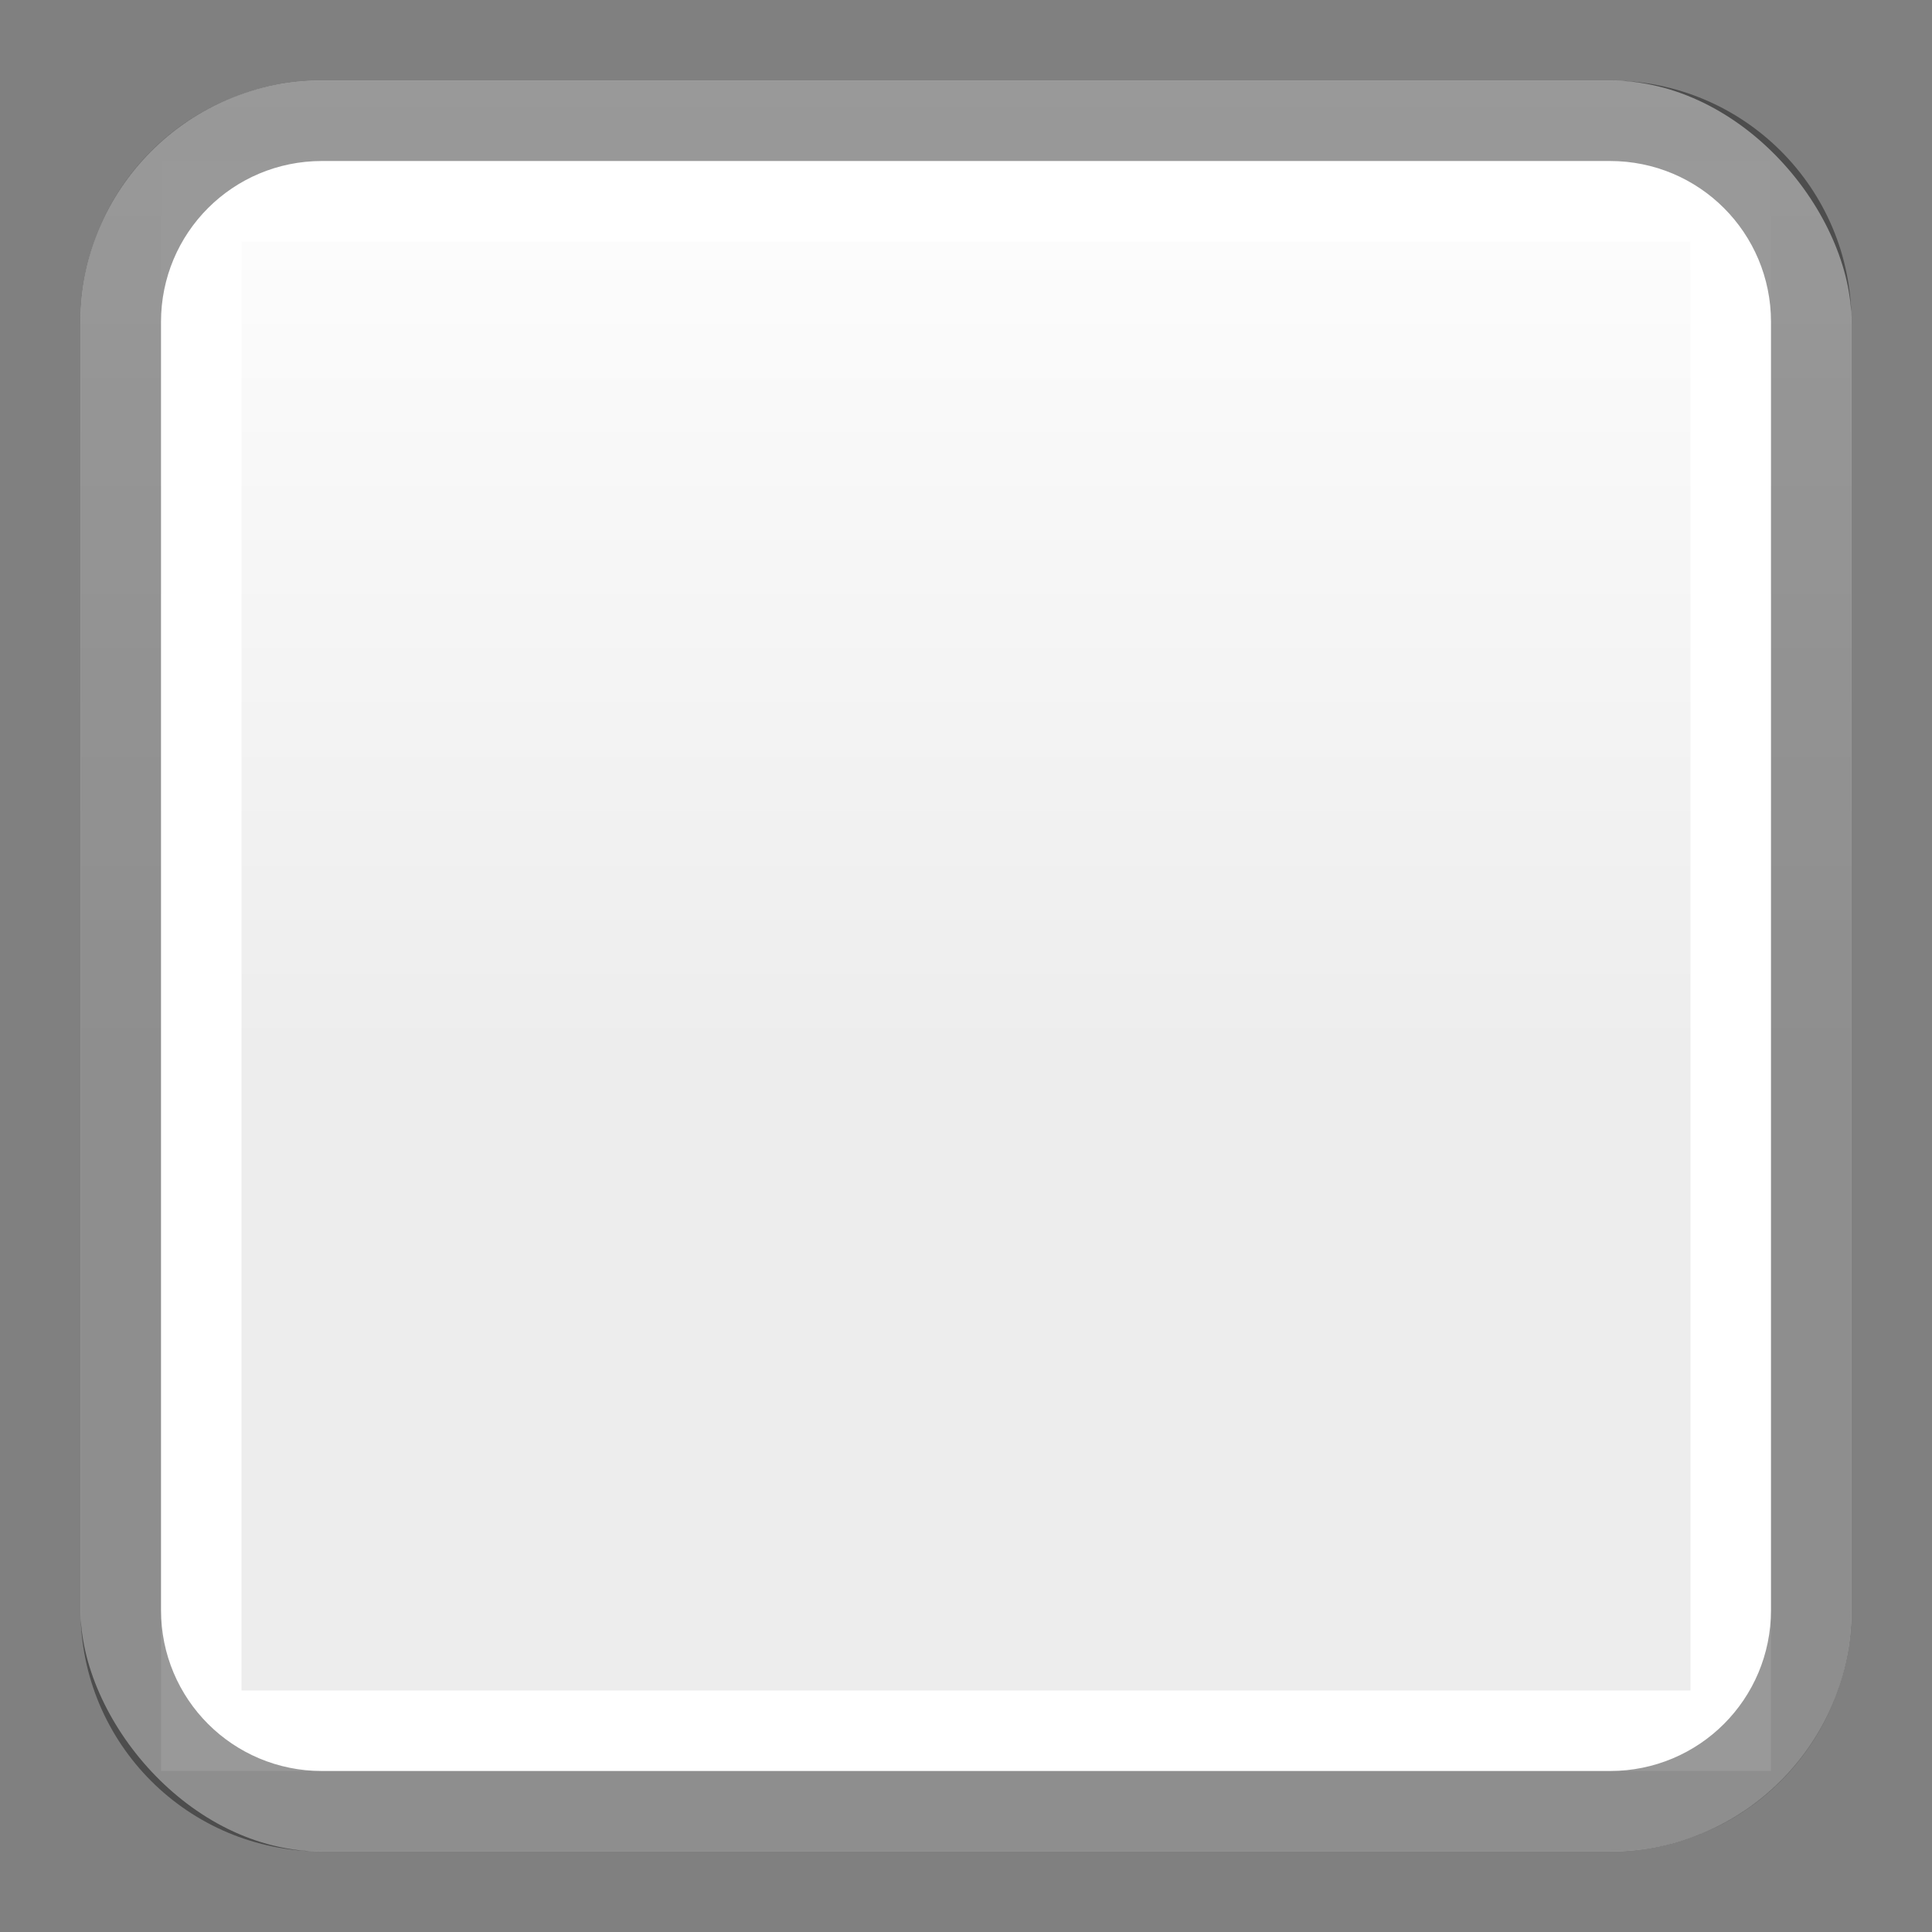 <?xml version="1.0" encoding="UTF-8" standalone="no"?>
<!-- Created with Inkscape (http://www.inkscape.org/) -->

<svg
   xmlns:dc="http://purl.org/dc/elements/1.1/"
   xmlns:cc="http://creativecommons.org/ns#"
   xmlns:rdf="http://www.w3.org/1999/02/22-rdf-syntax-ns#"
   xmlns:svg="http://www.w3.org/2000/svg"
   xmlns="http://www.w3.org/2000/svg"
   xmlns:xlink="http://www.w3.org/1999/xlink"
   xmlns:sodipodi="http://sodipodi.sourceforge.net/DTD/sodipodi-0.dtd"
   xmlns:inkscape="http://www.inkscape.org/namespaces/inkscape"
   id="svg2"
   version="1.1"
   inkscape:version="0.48.3.1 r9886"
   width="24"
   height="24"
   sodipodi:docname="lc_basicshapes.round-quadrat.svg"
   inkscape:export-filename="/home/alexander/libo/icon-themes/tango_testing/cmd/lc_basicshapes.round-quadrat.png"
   inkscape:export-xdpi="90"
   inkscape:export-ydpi="90">
  <rect width="100%" height="100%" fill="#808080" stroke="none"/>
  <defs
     id="defs6">
    <linearGradient
       y2="11"
       x2="8"
       y1="0"
       x1="8"
       gradientUnits="userSpaceOnUse"
       id="linearGradient3895"
       xlink:href="#linearGradient3764"
       inkscape:collect="always" />
    <linearGradient
       y2="11"
       x2="8"
       y1="0"
       x1="8"
       gradientUnits="userSpaceOnUse"
       id="linearGradient3885"
       xlink:href="#linearGradient3764"
       inkscape:collect="always" />
    <linearGradient
       y2="11"
       x2="8"
       y1="0"
       x1="8"
       gradientUnits="userSpaceOnUse"
       id="linearGradient3875"
       xlink:href="#linearGradient3764"
       inkscape:collect="always" />
    <linearGradient
       id="linearGradient3764">
      <stop
         style="stop-color:#ffffff;stop-opacity:1;"
         offset="0"
         id="stop3766" />
      <stop
         style="stop-color:#ededed;stop-opacity:1;"
         offset="1"
         id="stop3768" />
    </linearGradient>
    <linearGradient
       gradientUnits="userSpaceOnUse"
       y2="11"
       x2="8"
       y1="0"
       x1="8"
       id="linearGradient3774"
       xlink:href="#linearGradient3764"
       inkscape:collect="always"
       gradientTransform="matrix(1.158,0,0,1.1,-0.474,1028.362)" />
    <linearGradient
       inkscape:collect="always"
       xlink:href="#linearGradient3764"
       id="linearGradient3003"
       gradientUnits="userSpaceOnUse"
       gradientTransform="matrix(1.158,0,0,1.1,-0.474,1028.362)"
       x1="8"
       y1="0"
       x2="8"
       y2="11" />
  </defs>
  <sodipodi:namedview
     pagecolor="#ffffff"
     bordercolor="#666666"
     borderopacity="1"
     objecttolerance="10"
     gridtolerance="10"
     guidetolerance="10"
     inkscape:pageopacity="0"
     inkscape:pageshadow="2"
     inkscape:window-width="1366"
     inkscape:window-height="721"
     id="namedview4"
     showgrid="true"
     inkscape:zoom="16"
     inkscape:cx="18.544994"
     inkscape:cy="9.5600724"
     inkscape:window-x="0"
     inkscape:window-y="24"
     inkscape:window-maximized="1"
     inkscape:current-layer="svg2">
    <inkscape:grid
       type="xygrid"
       id="grid3367"
       empspacing="5"
       visible="true"
       enabled="true"
       snapvisiblegridlinesonly="true" />
  </sodipodi:namedview>
  <g
     id="g2995"
     transform="translate(1,-1)">
    <g
       inkscape:label="Ebene 1"
       id="layer1"
       transform="translate(-28.034,-1025.43)">
      <g
         transform="translate(28.034,-4.932)"
         id="g3927">
        <g
           transform="translate(-3,4)"
           id="g3862">
          <rect
             ry="3"
             rx="3"
             style="fill:url(#linearGradient3003);fill-opacity:1;stroke:none"
             id="rect2998"
             width="22"
             height="22"
             x="3"
             y="1028.362" />
          <path
             id="path3860"
             transform="translate(0,1028.362)"
             d="M 4,1 4,21 24,21 24,1 z M 5,2 23,2 23,20 5,20 z"
             style="fill:#ffffff;fill-opacity:1;stroke:none"
             inkscape:connector-curvature="0"
             sodipodi:nodetypes="cccccccccc" />
          <path
             inkscape:connector-curvature="0"
             id="rect3388"
             transform="translate(3,1028.362)"
             d="M 3,0 C 1.338,0 0,1.338 0,3 l 0,16 c 0,1.662 1.338,3 3,3 l 16,0 c 1.662,0 3,-1.338 3,-3 L 22,3 C 22,1.338 20.662,0 19,0 L 3,0 z m 0,1 16,0 c 1.108,0 2,0.892 2,2 l 0,16 c 0,1.108 -0.892,2 -2,2 L 3,21 C 1.892,21 1,20.108 1,19 L 1,3 C 1,1.892 1.892,1 3,1 z"
             style="opacity:0.4;fill:#000000;fill-opacity:1;stroke:none" />
        </g>
      </g>
    </g>
  </g>
</svg>
